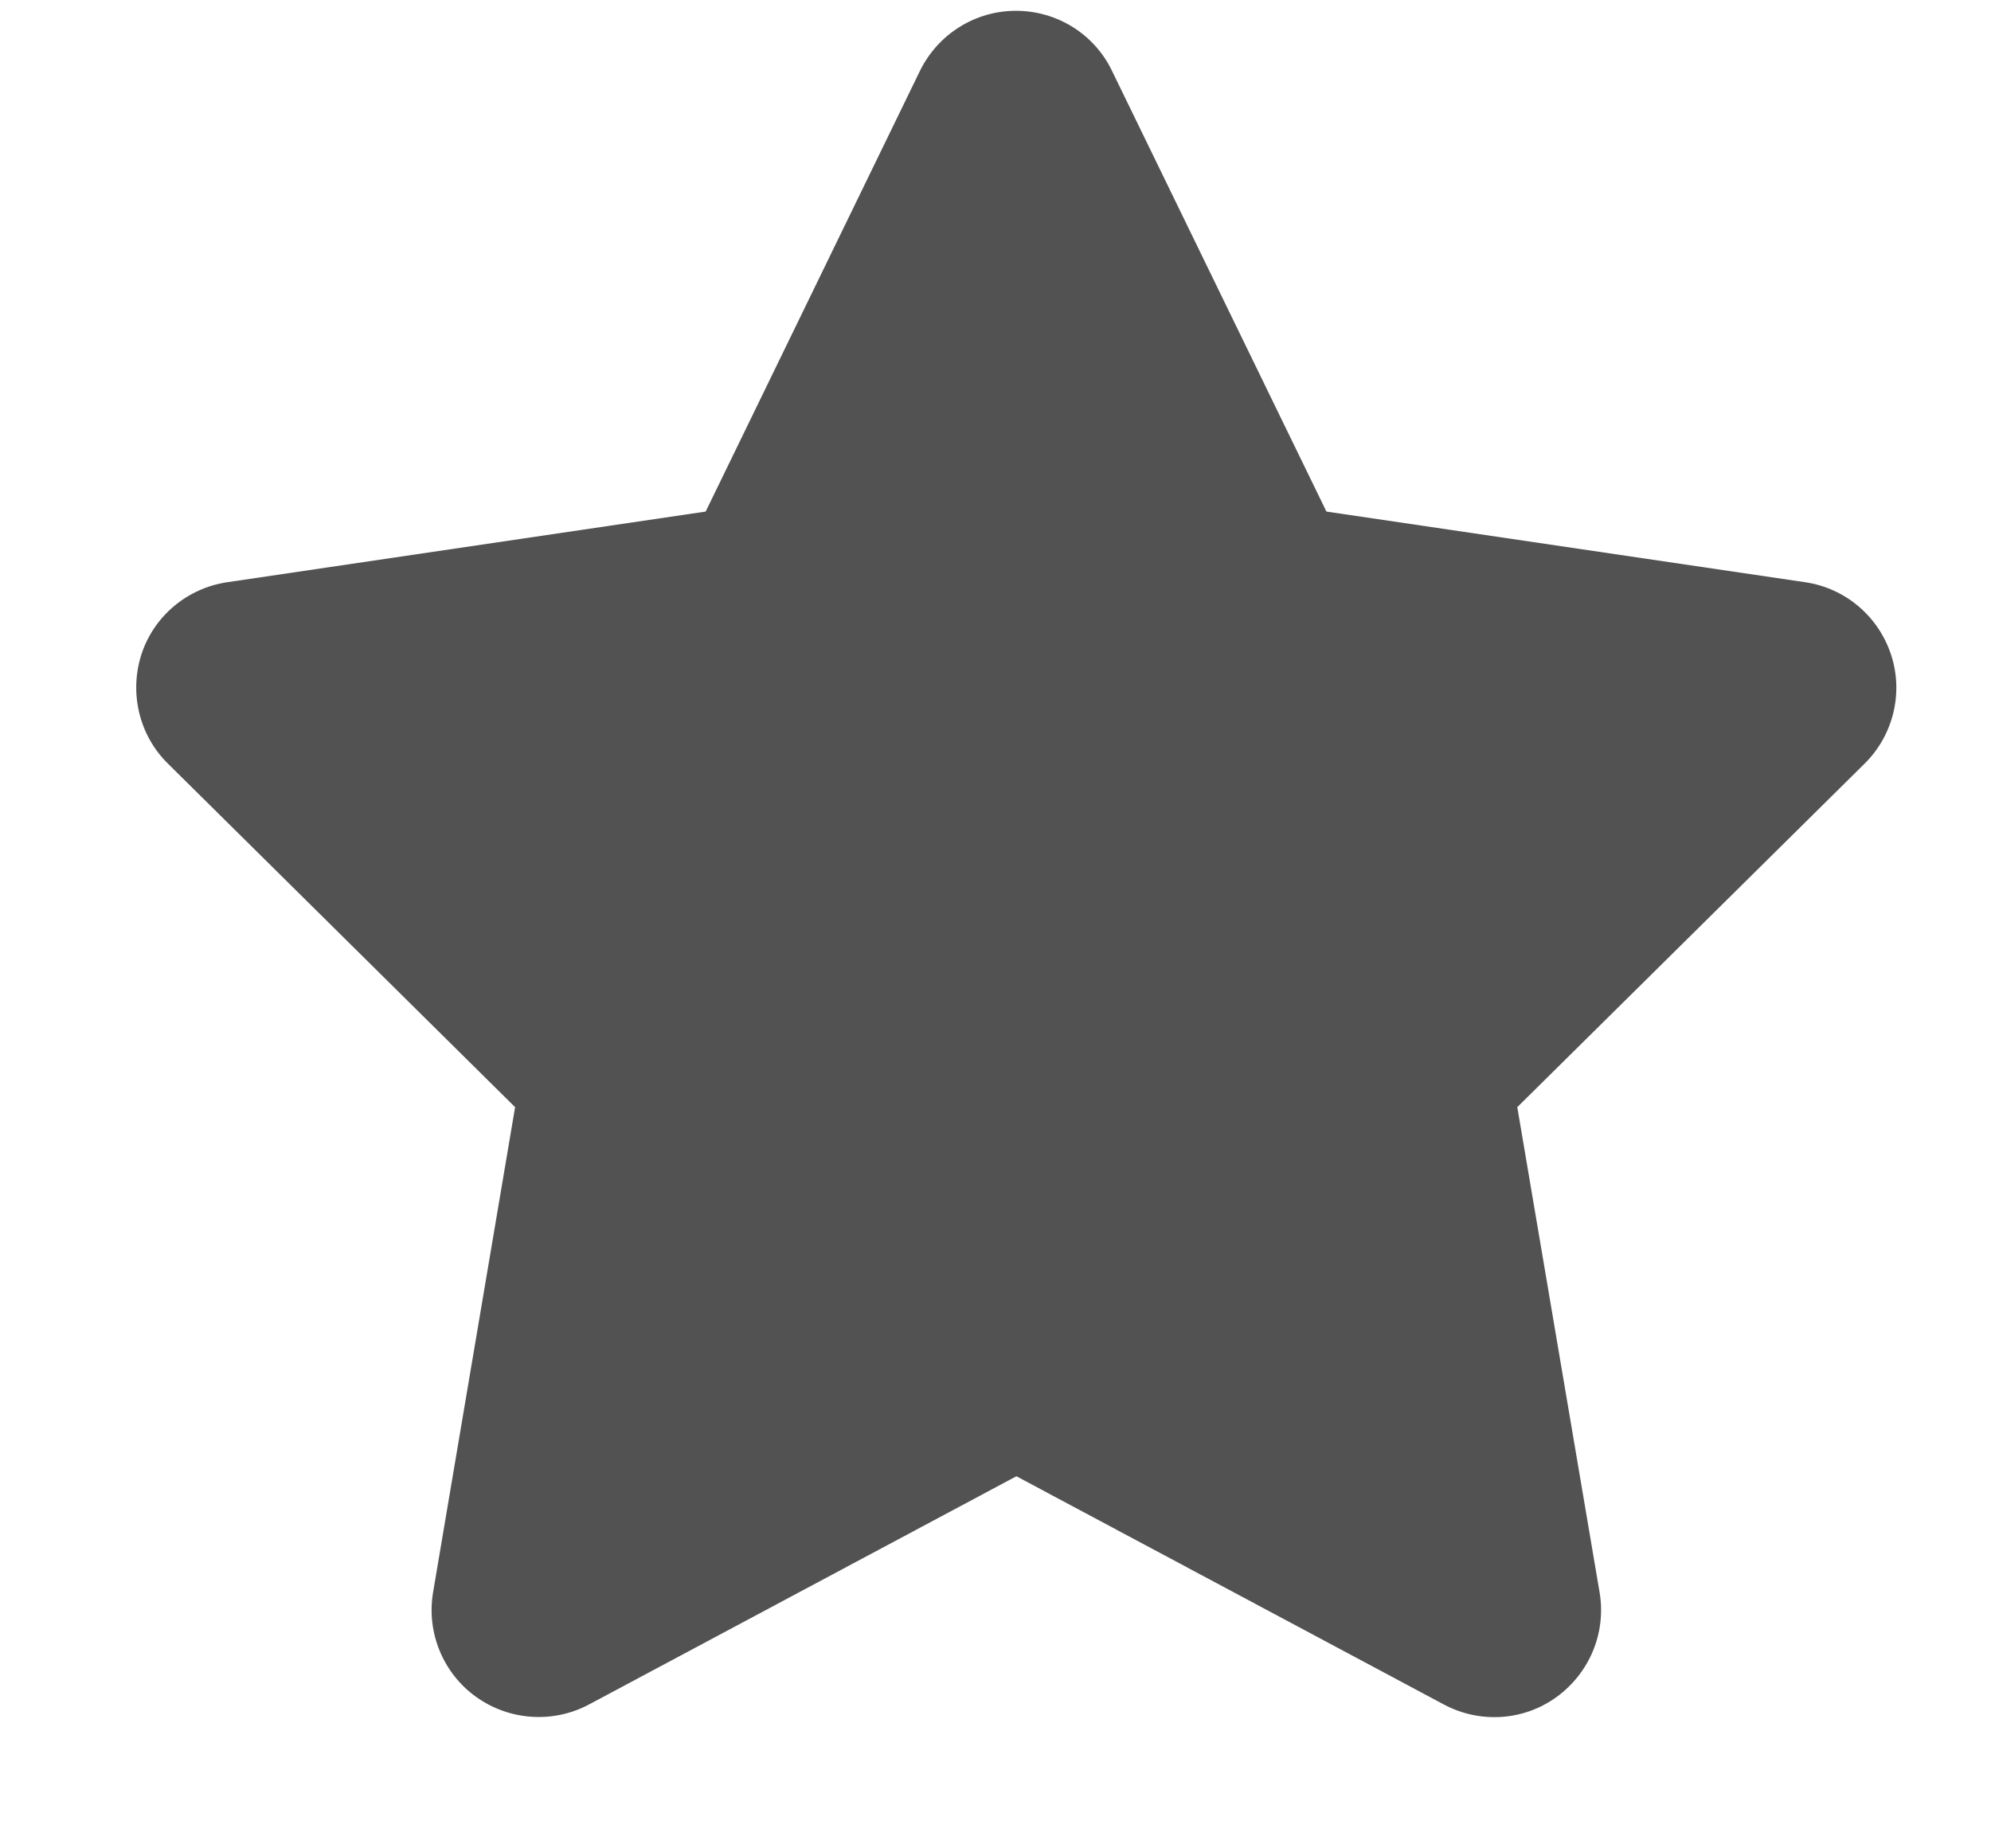 <svg width="14" height="13" viewBox="0 0 14 13" fill="none" xmlns="http://www.w3.org/2000/svg">
<g clip-path="url(#clip0_1_4018)">
<path d="M7.819 0.498C7.695 0.24 7.433 0.076 7.144 0.076C6.856 0.076 6.596 0.24 6.469 0.498L4.962 3.598L1.597 4.095C1.316 4.137 1.081 4.334 0.994 4.604C0.908 4.873 0.978 5.171 1.18 5.37L3.622 7.787L3.045 11.201C2.998 11.483 3.116 11.769 3.348 11.935C3.58 12.101 3.887 12.123 4.14 11.989L7.147 10.383L10.154 11.989C10.407 12.123 10.714 12.104 10.946 11.935C11.178 11.766 11.295 11.483 11.248 11.201L10.669 7.787L13.112 5.37C13.313 5.171 13.386 4.873 13.297 4.604C13.208 4.334 12.976 4.137 12.694 4.095L9.327 3.598L7.819 0.498Z" fill="#525252"/>
</g>
<defs>
<clipPath id="clip0_1_4018">
<path d="M0.393 0.076H13.893V12.076H0.393V0.076Z" fill="white"/>
</clipPath>
</defs>
</svg>
